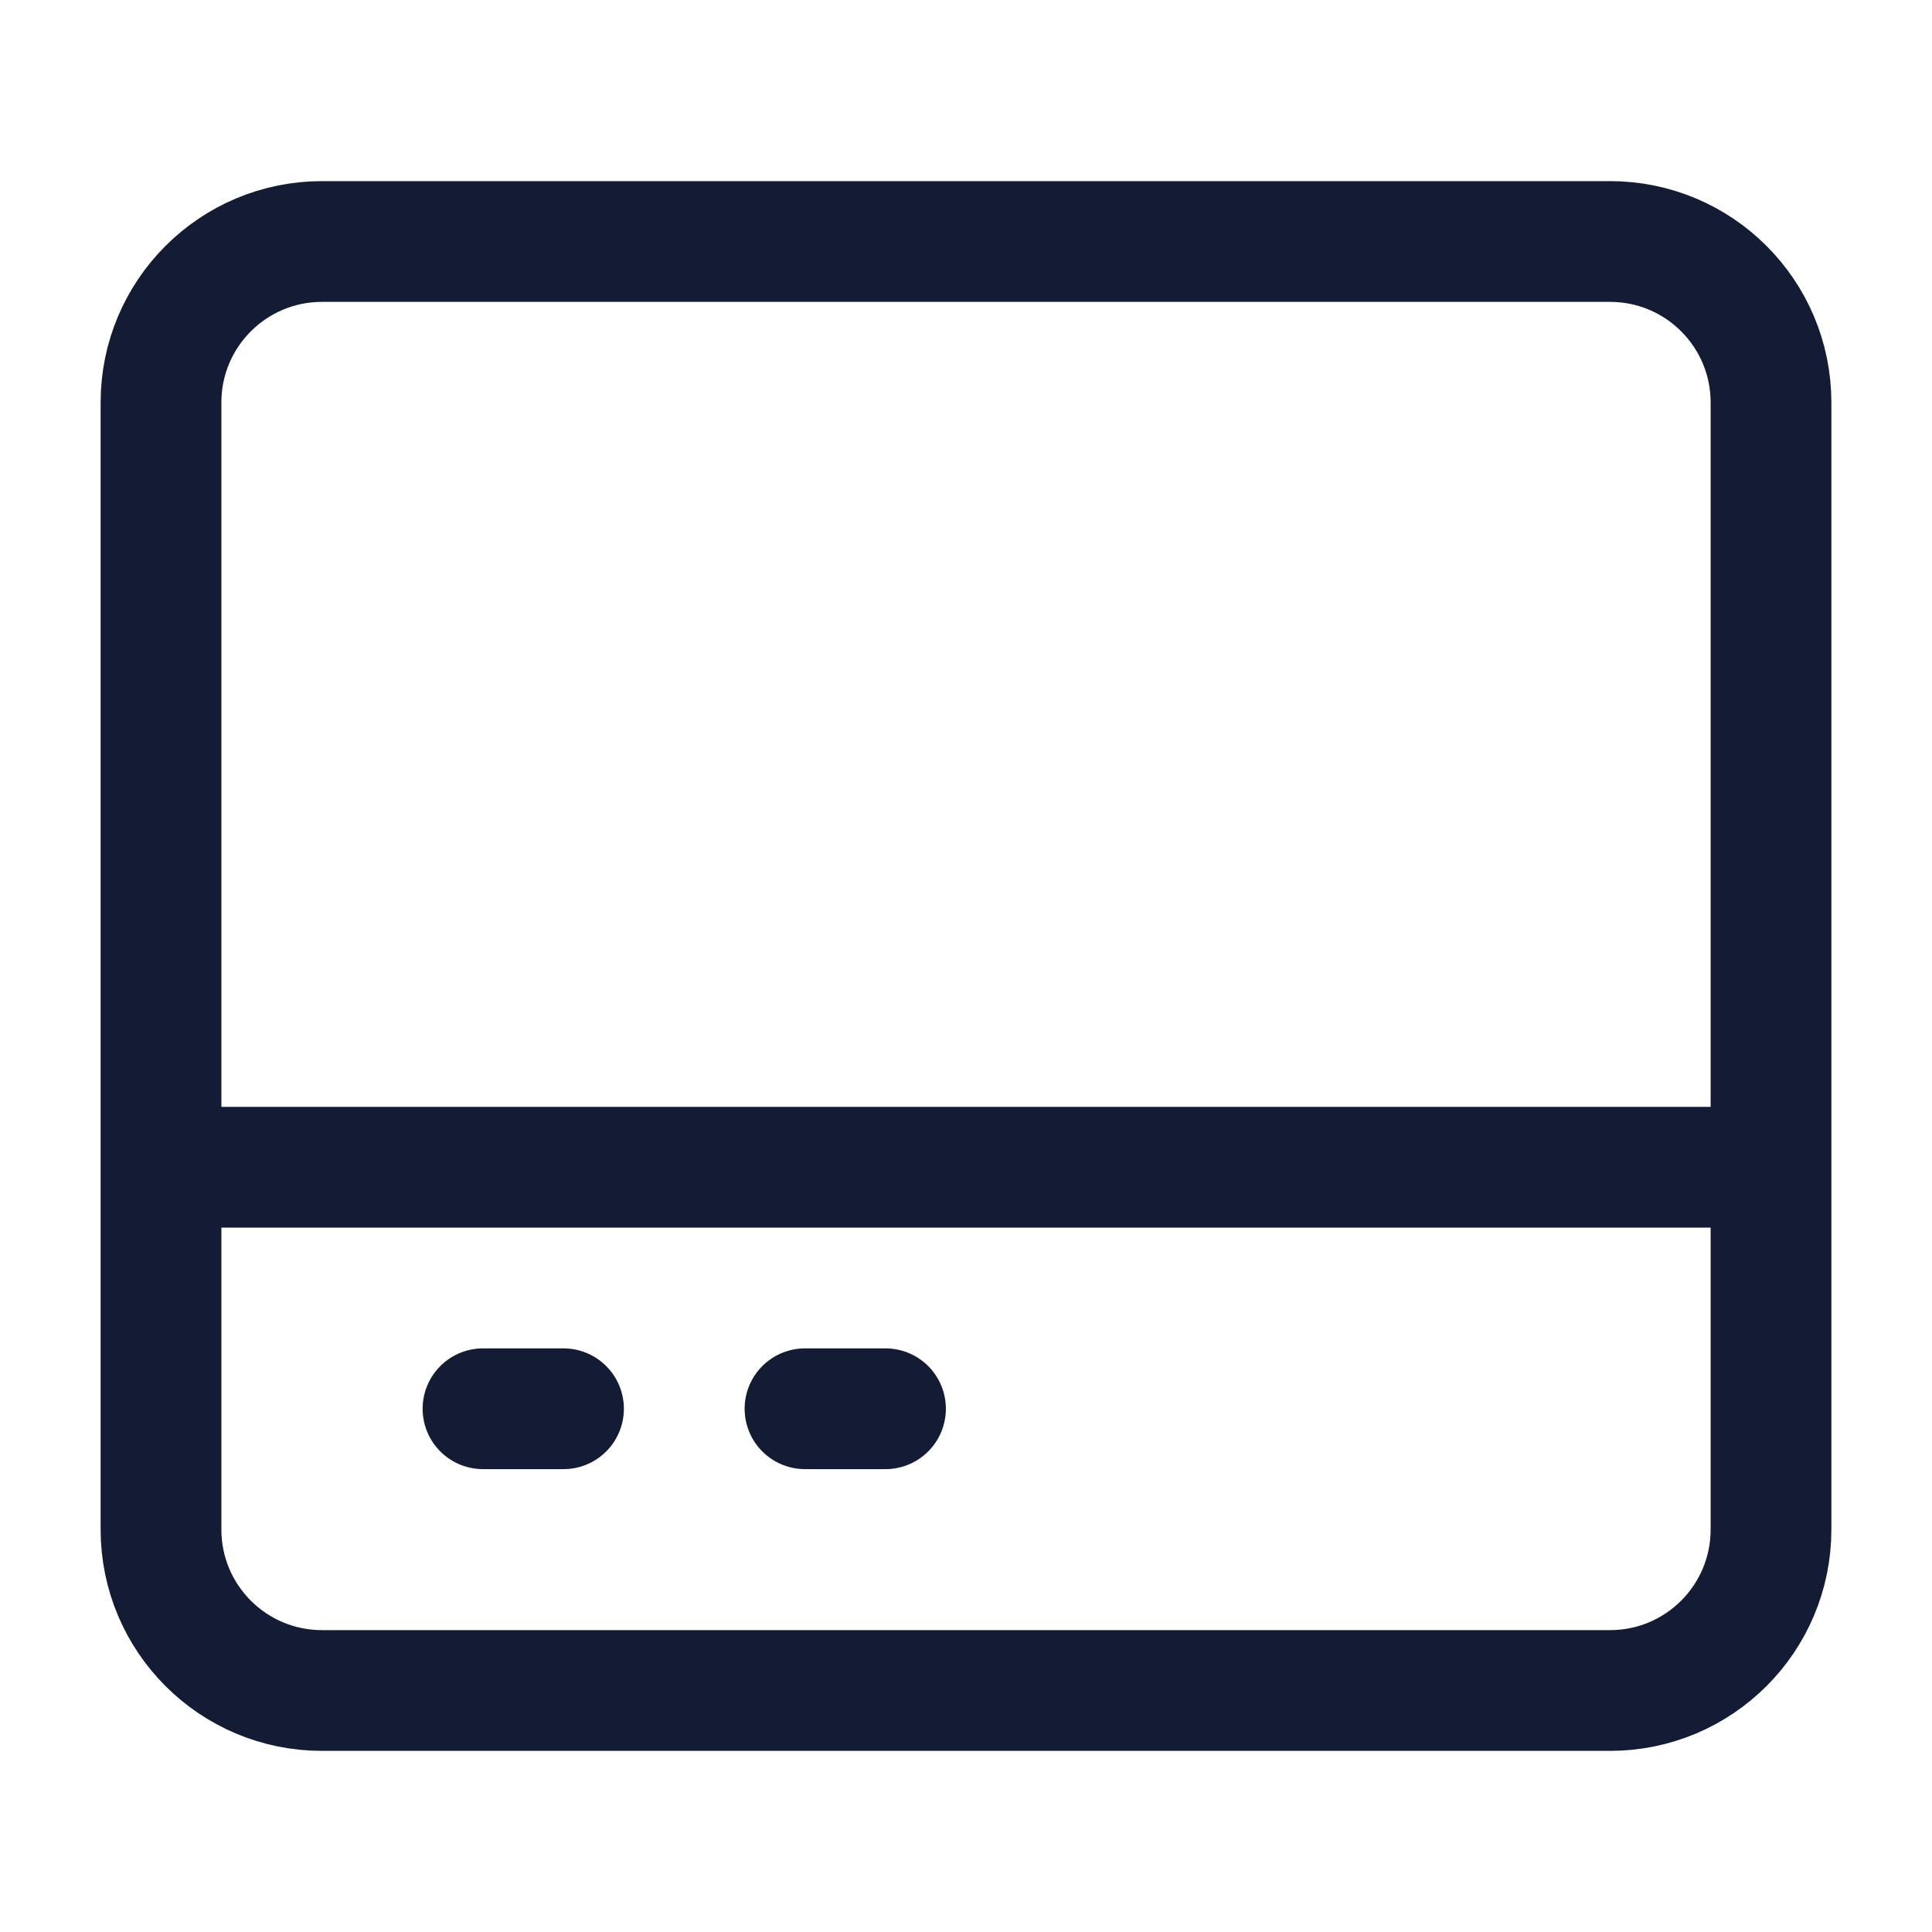 <svg width="24" height="24" viewBox="0 0 24 24" fill="none" xmlns="http://www.w3.org/2000/svg">
<path d="M20 3H4C2.895 3 2 3.895 2 5V19C2 20.105 2.895 21 4 21H20C21.105 21 22 20.105 22 19V5C22 3.895 21.105 3 20 3Z" stroke="#141B34" stroke-width="1.5" stroke-linejoin="round"/>
<path d="M2 14.5L22 14.5" stroke="#141B34" stroke-width="1.5" stroke-linejoin="round"/>
<path d="M6 17.5H7M10 17.5H11" stroke="#141B34" stroke-width="1.5" stroke-linecap="round" stroke-linejoin="round"/>
</svg>
